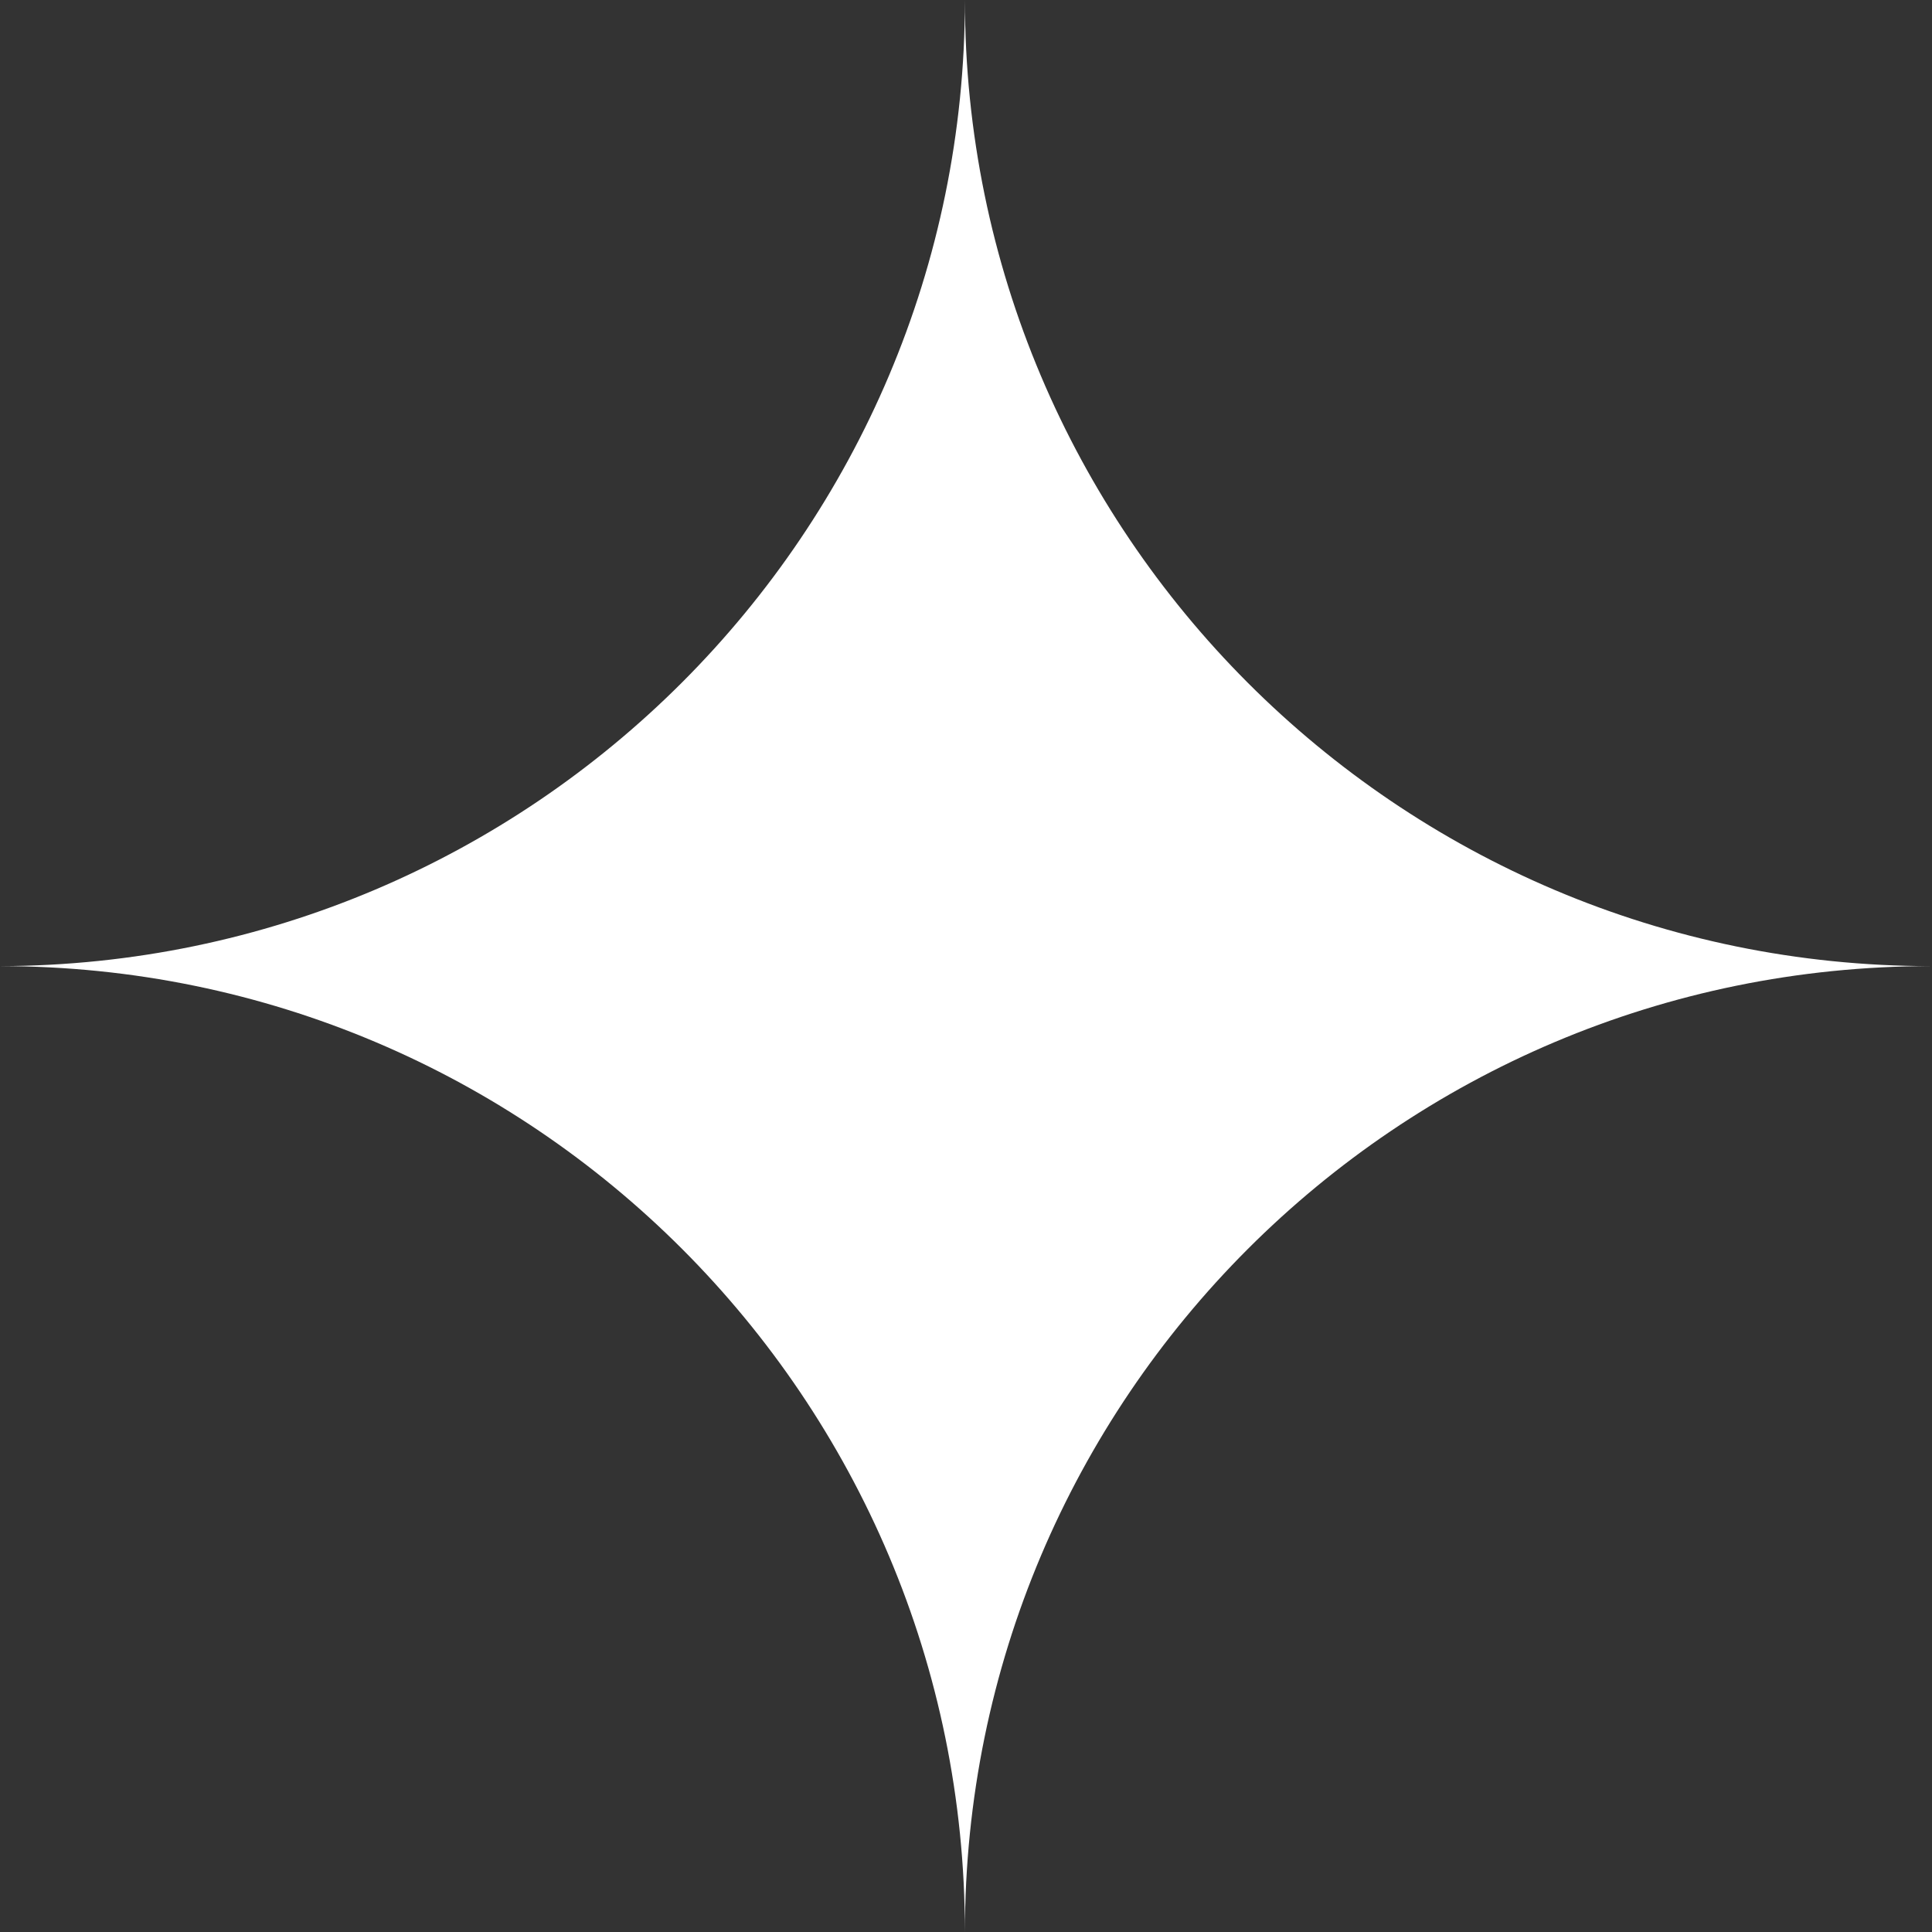 <svg width="15.998" height="16" viewBox="0 0 15.998 16" fill="none" xmlns="http://www.w3.org/2000/svg" xmlns:xlink="http://www.w3.org/1999/xlink">
	<rect x="0" y="0" width="15.998" height="16" fill="#333333" stroke="none"/>
	<desc>
			Created with Pixso.
	</desc>
	<defs/>
	<path id="Форма 7" d="M0 8C4.41 7.99 7.99 4.41 7.99 0C7.99 4.41 11.57 8 15.99 8C11.57 8 7.99 11.58 7.99 16C7.99 11.58 4.41 8 0 8Z" fill="#FFFFFF" fill-opacity="1" fill-rule="evenodd"/>
</svg>
